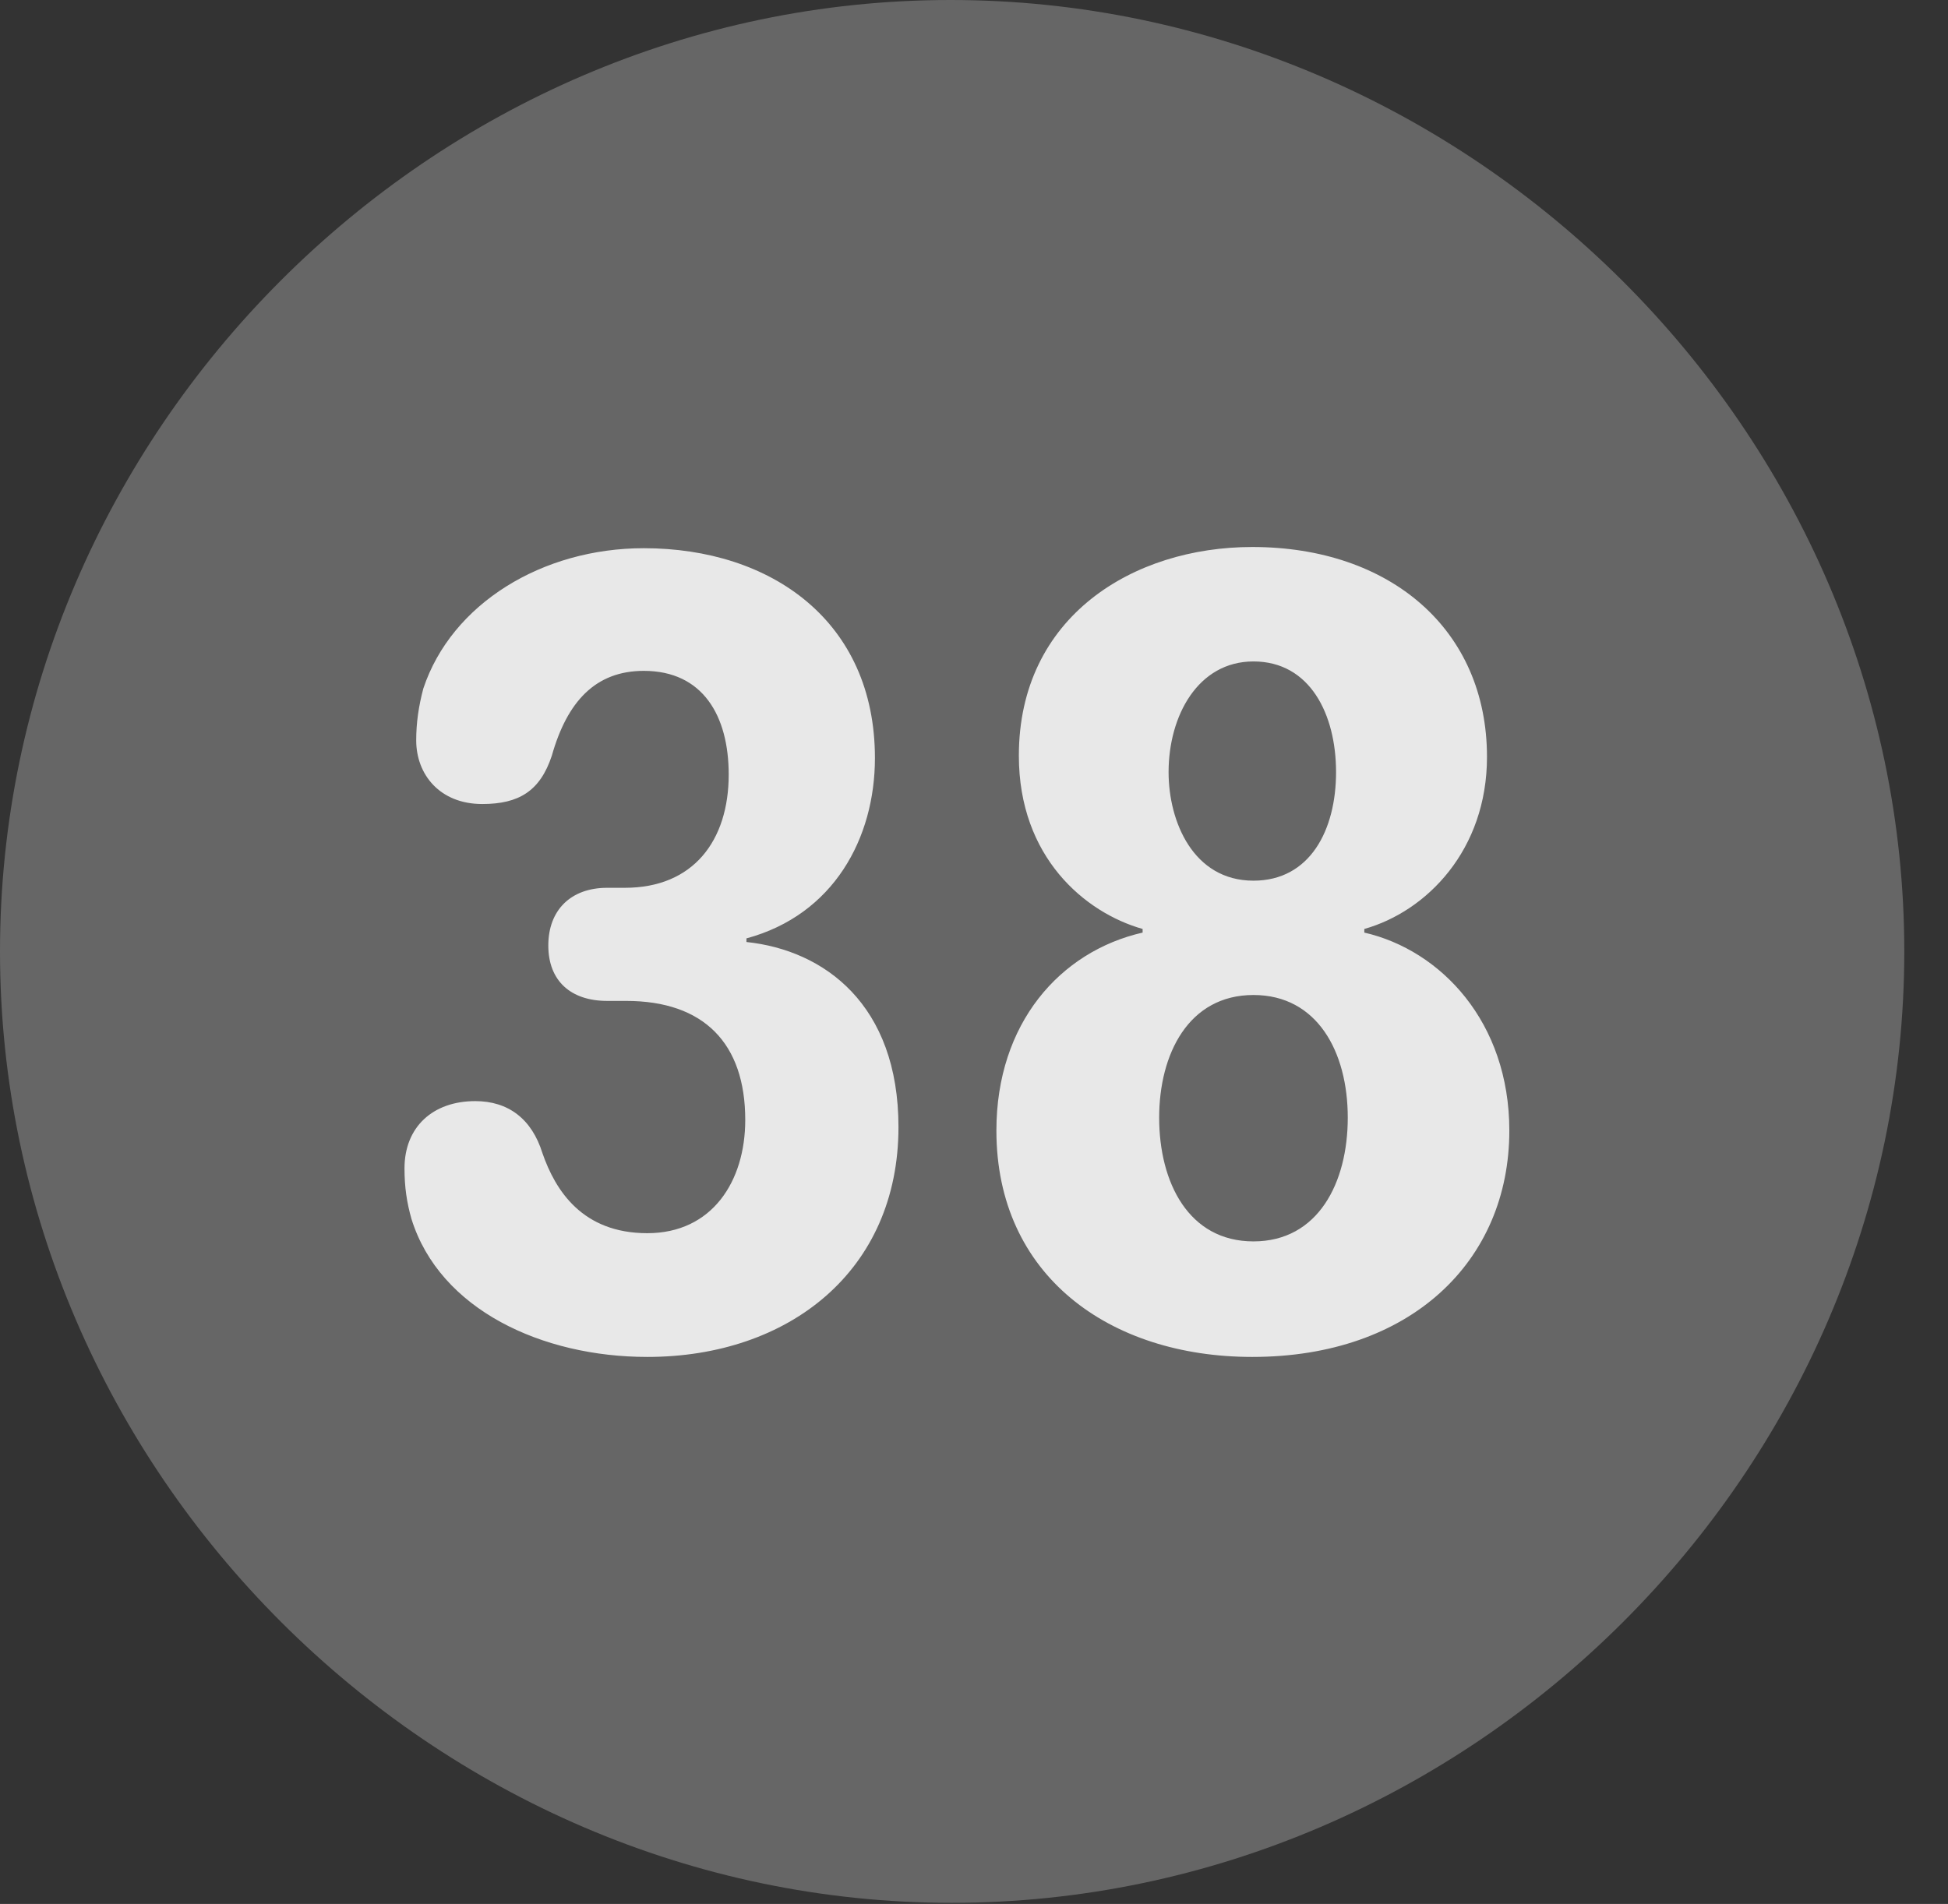 <?xml version="1.0" encoding="UTF-8"?>
<!--Generator: Apple Native CoreSVG 232.5-->
<!DOCTYPE svg
PUBLIC "-//W3C//DTD SVG 1.1//EN"
       "http://www.w3.org/Graphics/SVG/1.1/DTD/svg11.dtd">
<svg version="1.1" xmlns="http://www.w3.org/2000/svg" xmlns:xlink="http://www.w3.org/1999/xlink" width="16.133" height="15.771">
 <rect width="100%" height="100%" fill="#333333" stroke="none"/>
 <g>
  <rect height="15.771" opacity="0" width="16.133" x="0" y="0"/>
  <path d="M7.881 15.762C12.188 15.762 15.771 12.188 15.771 7.881C15.771 3.574 12.178 0 7.871 0C3.574 0 0 3.574 0 7.881C0 12.188 3.584 15.762 7.881 15.762Z" fill="#ffffff" fill-opacity="0.25"/>
  <path d="M5.361 11.24C4.492 11.24 3.643 10.85 3.408 10.098C3.369 9.961 3.35 9.834 3.35 9.678C3.35 9.336 3.584 9.121 3.936 9.121C4.209 9.121 4.404 9.268 4.492 9.551C4.6 9.863 4.824 10.215 5.361 10.215C5.898 10.215 6.172 9.785 6.172 9.277C6.172 8.643 5.83 8.291 5.186 8.291L5.029 8.291C4.727 8.291 4.541 8.125 4.541 7.832C4.541 7.539 4.727 7.354 5.029 7.354L5.176 7.354C5.742 7.354 6.035 6.963 6.035 6.416C6.035 5.928 5.82 5.557 5.332 5.557C4.932 5.557 4.697 5.811 4.57 6.26C4.473 6.553 4.297 6.66 3.994 6.66C3.643 6.66 3.447 6.416 3.447 6.133C3.447 5.986 3.467 5.85 3.506 5.703C3.74 5 4.492 4.541 5.332 4.541C6.387 4.541 7.246 5.146 7.246 6.279C7.246 6.943 6.904 7.578 6.182 7.773L6.182 7.803C6.826 7.871 7.441 8.32 7.441 9.336C7.441 10.527 6.533 11.24 5.361 11.24ZM10.371 11.24C9.189 11.24 8.252 10.566 8.252 9.365C8.252 8.477 8.779 7.881 9.463 7.725L9.463 7.695C8.984 7.559 8.438 7.1 8.438 6.26C8.438 5.107 9.385 4.531 10.371 4.531C11.514 4.531 12.315 5.215 12.315 6.27C12.315 7.041 11.816 7.549 11.299 7.695L11.299 7.725C11.934 7.871 12.5 8.467 12.5 9.365C12.5 10.449 11.68 11.24 10.371 11.24ZM10.381 7.295C10.85 7.295 11.065 6.875 11.065 6.396C11.065 5.918 10.85 5.479 10.381 5.479C9.922 5.479 9.678 5.928 9.678 6.396C9.678 6.807 9.883 7.295 10.381 7.295ZM10.381 10.283C10.918 10.283 11.162 9.795 11.162 9.258C11.162 8.711 10.908 8.242 10.381 8.242C9.844 8.242 9.6 8.73 9.6 9.258C9.6 9.795 9.844 10.283 10.381 10.283Z" fill="#ffffff" fill-opacity="0.85"/>
 </g>
</svg>
